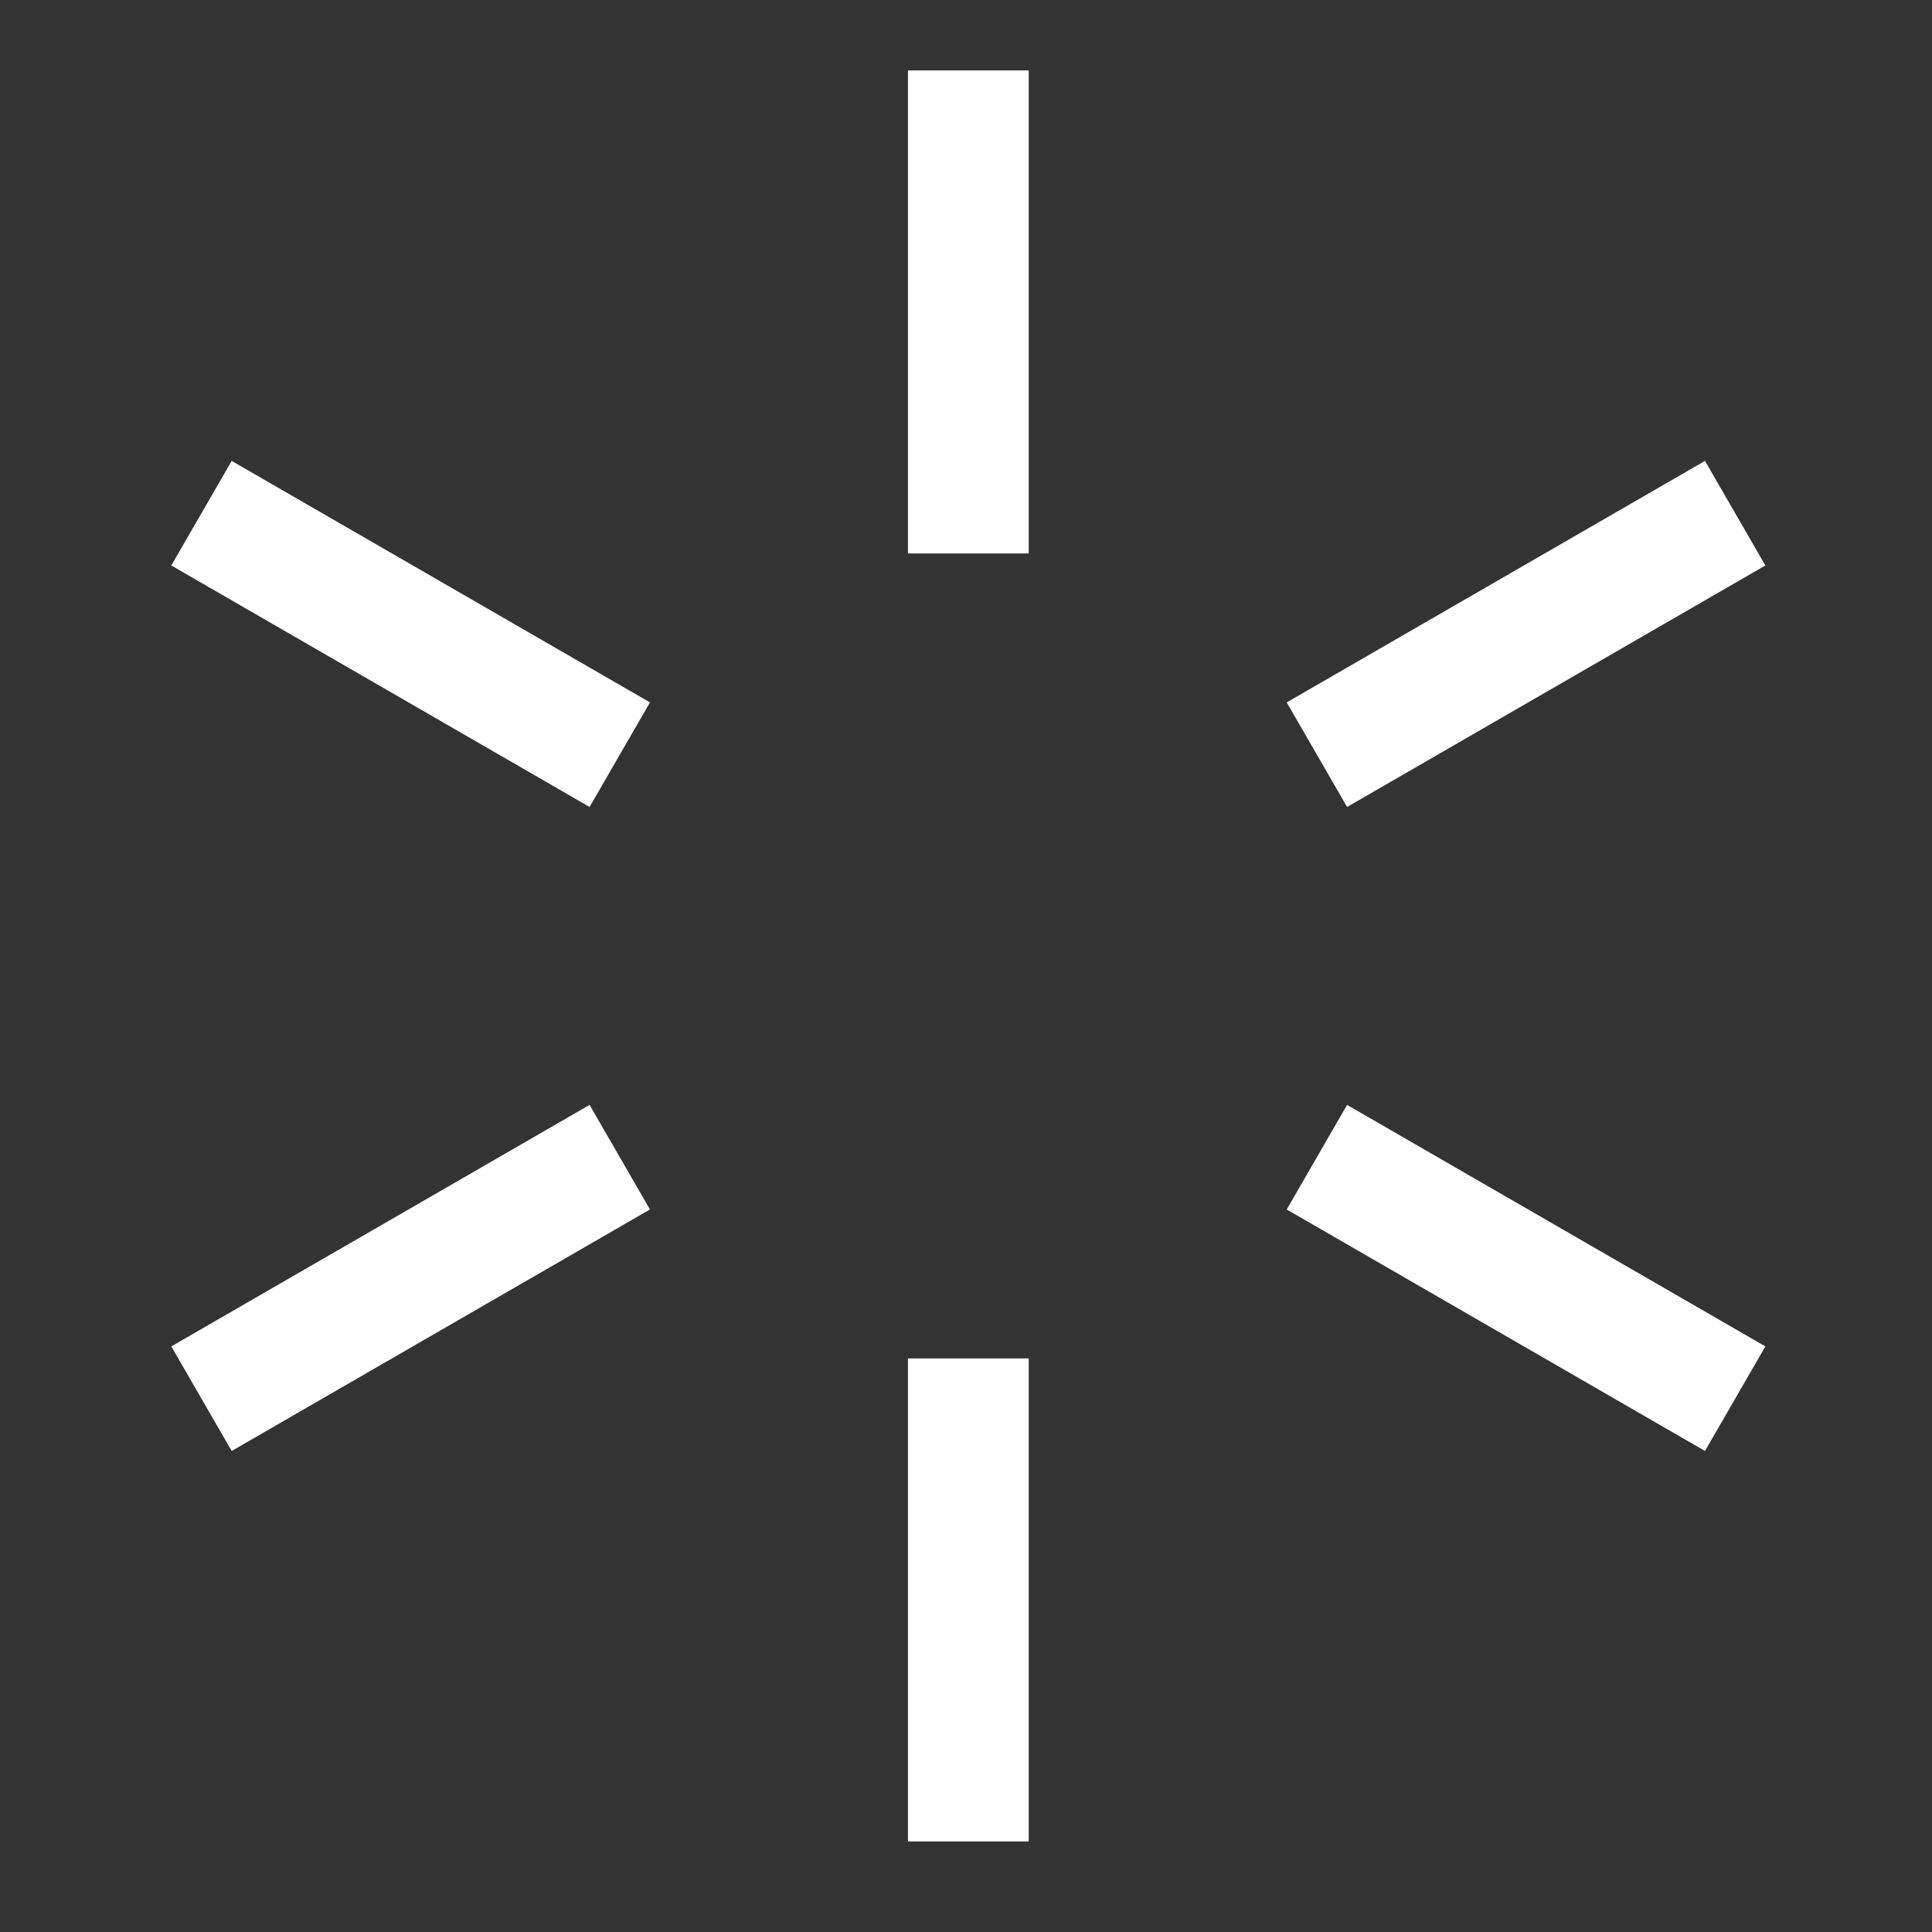 <svg width="24" height="24" viewBox="0 0 24 24" fill="none" xmlns="http://www.w3.org/2000/svg">
<rect x="0" y="0" width="24" height="24" fill="#333333" stroke="none"/>
<path d="M12.029 16.875V22.875" stroke="white" stroke-width="1.5"/>
<path d="M12.029 0.875V6.875" stroke="white" stroke-width="1.5"/>
<path d="M16.359 14.375L21.555 17.375" stroke="white" stroke-width="1.5"/>
<path d="M2.503 6.375L7.699 9.375" stroke="white" stroke-width="1.5"/>
<path d="M16.359 9.375L21.555 6.375" stroke="white" stroke-width="1.5"/>
<path d="M2.503 17.375L7.699 14.375" stroke="white" stroke-width="1.5"/>
</svg>